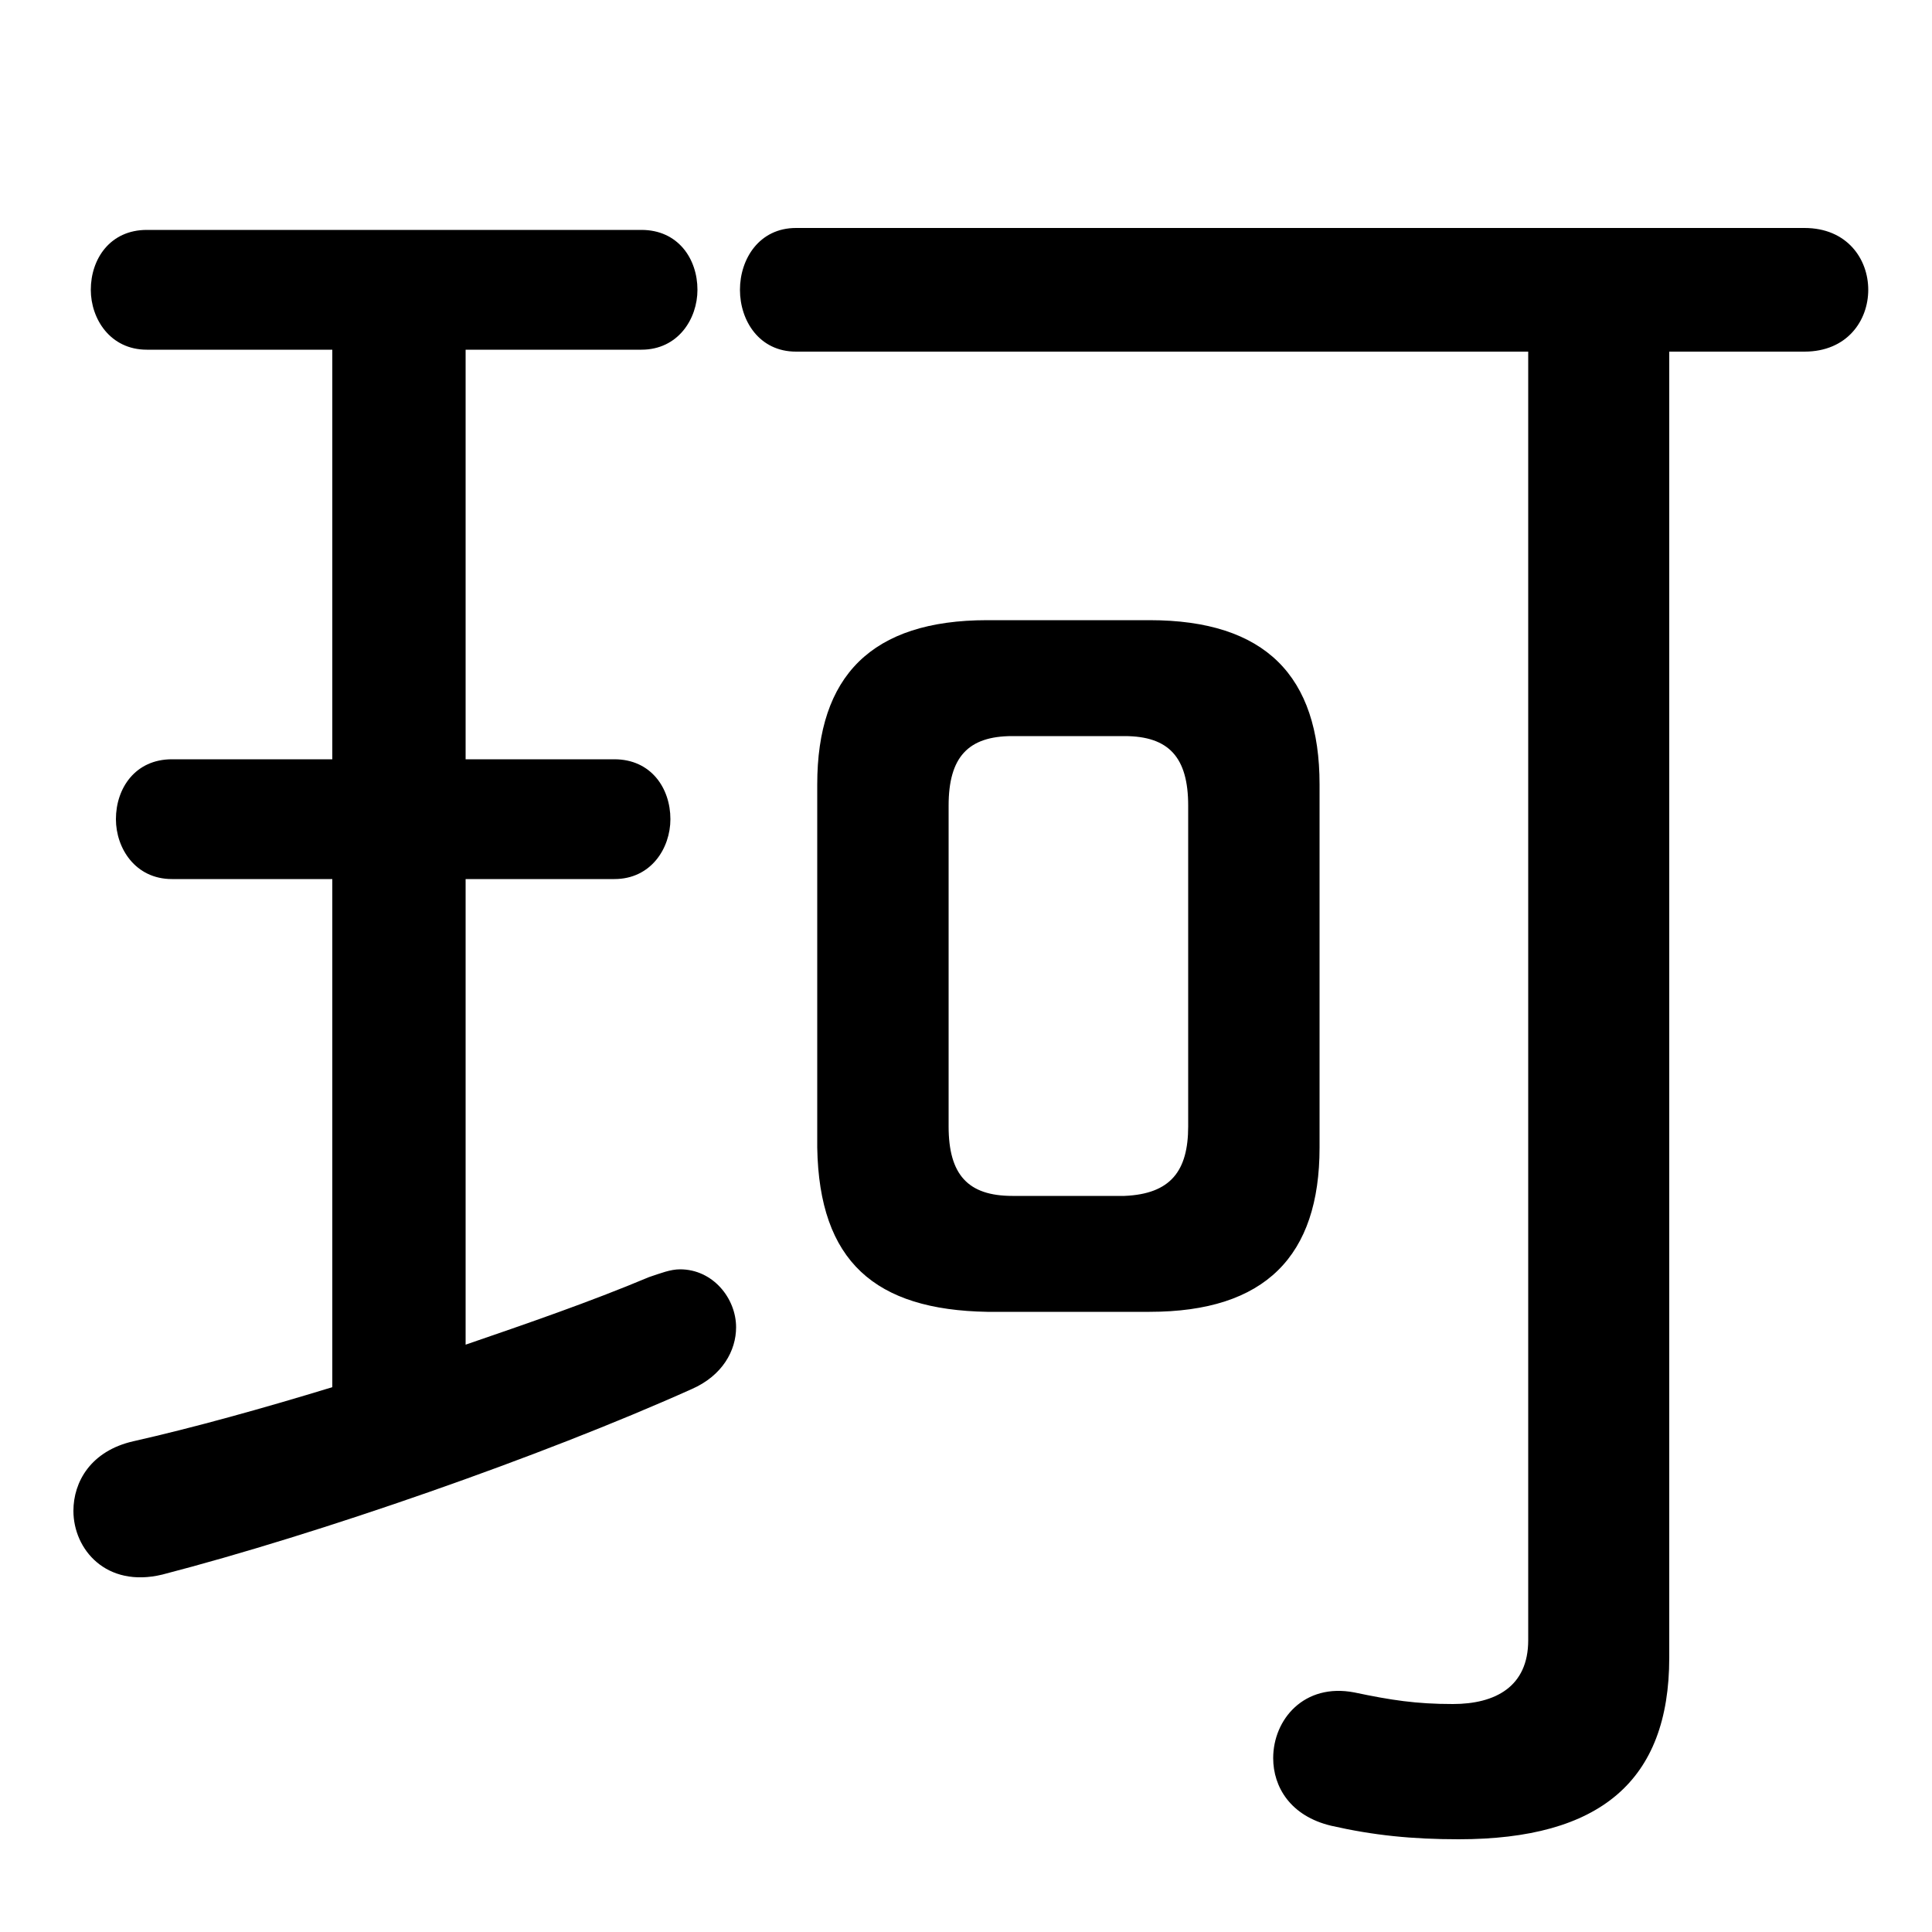 <svg xmlns="http://www.w3.org/2000/svg" viewBox="0 -44.0 50.0 50.0">
    <rect x="0" y="-44.0" width="50.0" height="50.0" fill="#808080" stroke="none"/>
    <g transform="scale(1, -1)">
        <!-- ボディの枠 -->
        <rect x="0" y="-6.0" width="50.0" height="50.0"
            stroke="white" fill="white"/>
        <!-- グリフ座標系の原点 -->
        <circle cx="0" cy="0" r="5" fill="white"/>
        <!-- グリフのアウトライン -->
        <g style="fill:black;stroke:#000000;stroke-width:0;stroke-linecap:round;stroke-linejoin:round;">
        <path d="M 29.75 10.05 C 32.75 10.05 34.15 11.5 34.15 14.3 L 34.15 23.7 C 34.15 26.5 32.75 27.95 29.75 27.95 L 25.55 27.95 C 22.55 27.95 21.15 26.5 21.15 23.7 L 21.15 14.3 C 21.2 11.35 22.65 10.1 25.55 10.05 Z M 26.2 13.05 C 25.05 13.05 24.55 13.6 24.55 14.85 L 24.55 23.15 C 24.55 24.4 25.05 24.95 26.2 24.95 L 29.1 24.95 C 30.25 24.95 30.75 24.4 30.75 23.15 L 30.75 14.85 C 30.75 13.7 30.3 13.1 29.1 13.05 Z M 39.55 34.9 L 39.55 1.55 C 39.55 0.35 38.7 -0.1 37.6 -0.1 C 36.65 -0.1 36.0 0.0 35.05 0.2 C 33.75 0.45 32.95 -0.5 32.95 -1.5 C 32.95 -2.25 33.4 -3.0 34.45 -3.25 C 35.55 -3.5 36.55 -3.6 37.75 -3.6 C 41.4 -3.6 43.2 -2.1 43.2 1.1 L 43.2 34.9 L 46.7 34.9 C 47.8 34.9 48.35 35.7 48.35 36.5 C 48.35 37.3 47.8 38.1 46.7 38.1 L 20.6 38.1 C 19.65 38.1 19.15 37.3 19.15 36.5 C 19.15 35.7 19.65 34.9 20.6 34.9 Z M 8.6 34.95 L 8.6 24.35 L 4.45 24.35 C 3.5 24.35 3.0 23.6 3.0 22.8 C 3.0 22.05 3.5 21.25 4.45 21.25 L 8.6 21.25 L 8.6 8.1 C 6.8 7.55 5.0 7.05 3.45 6.7 C 2.35 6.45 1.9 5.65 1.9 4.9 C 1.9 3.9 2.75 2.9 4.2 3.25 C 8.25 4.3 14.0 6.3 17.9 8.05 C 18.7 8.4 19.05 9.05 19.05 9.65 C 19.05 10.4 18.45 11.15 17.6 11.15 C 17.35 11.15 17.1 11.05 16.8 10.95 C 15.25 10.3 13.65 9.75 12.05 9.2 L 12.05 21.25 L 15.9 21.25 C 16.85 21.25 17.35 22.05 17.35 22.8 C 17.35 23.6 16.85 24.35 15.9 24.35 L 12.05 24.35 L 12.05 34.95 L 16.6 34.95 C 17.55 34.95 18.05 35.75 18.05 36.5 C 18.05 37.3 17.55 38.05 16.6 38.05 L 3.8 38.05 C 2.85 38.05 2.35 37.3 2.35 36.5 C 2.35 35.75 2.85 34.95 3.8 34.95 Z"/>
    </g>
    </g>
</svg>
